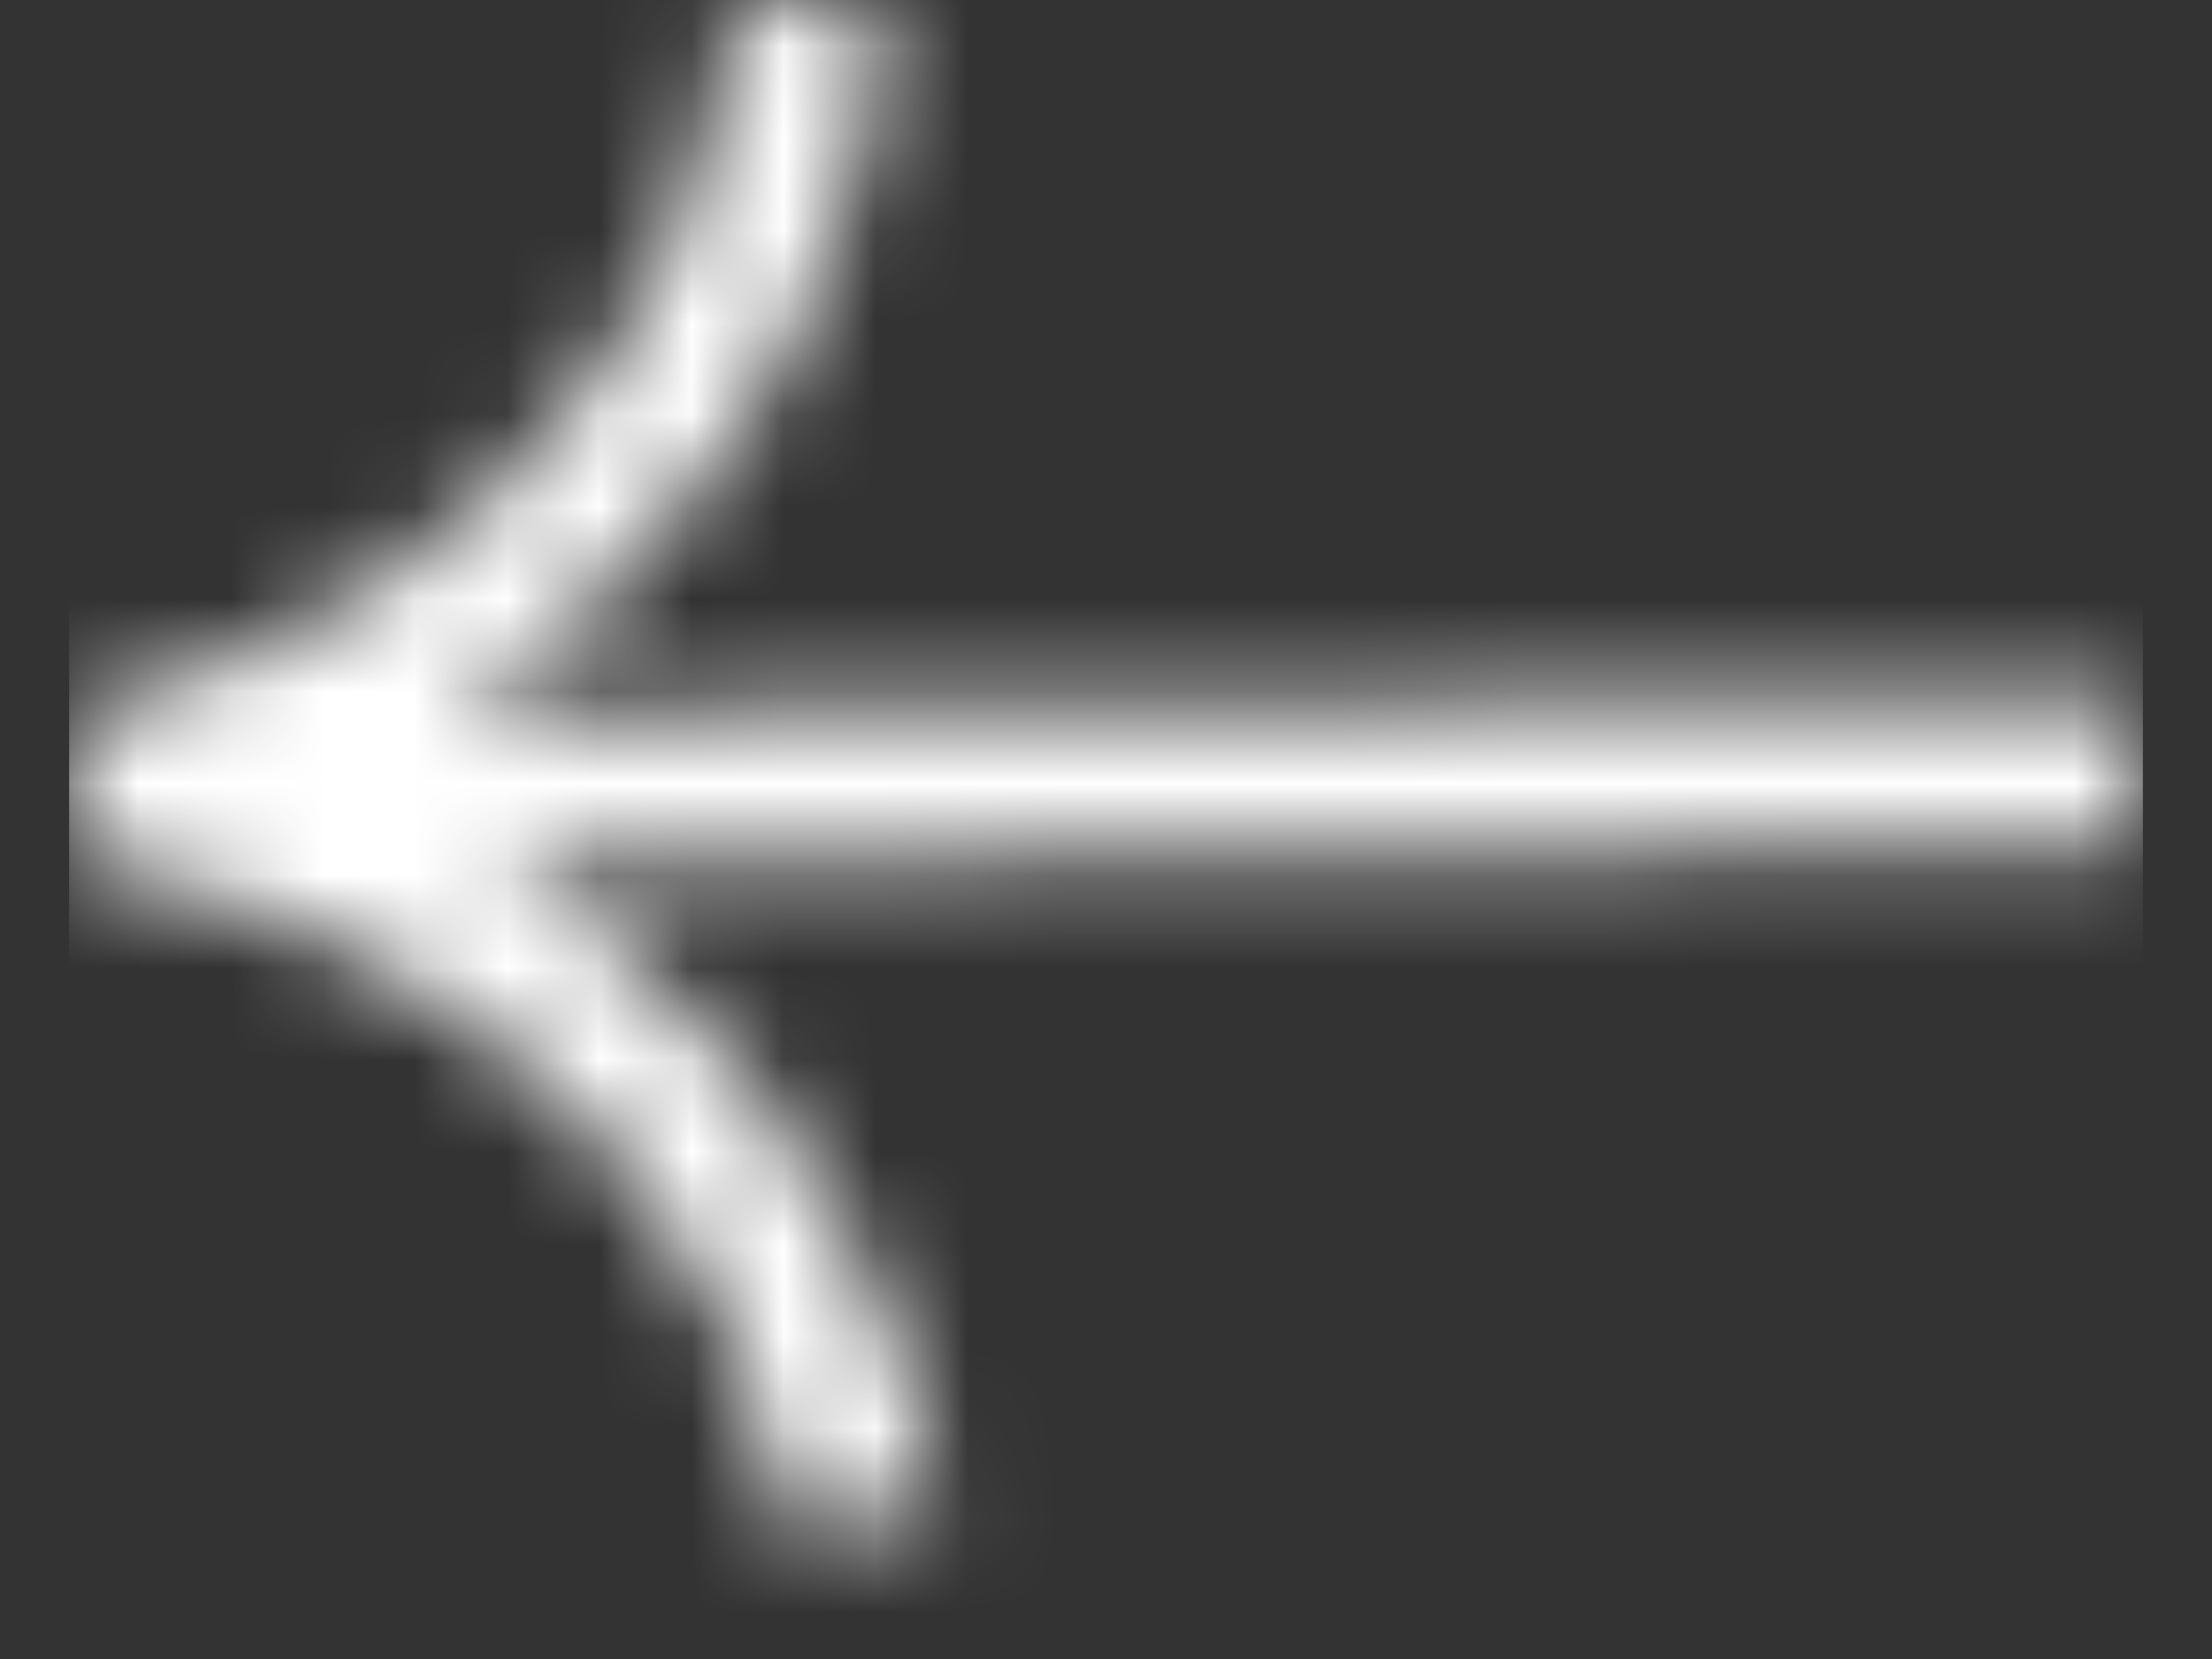 <svg width="24" height="18" viewBox="0 0 24 18" fill="none" xmlns="http://www.w3.org/2000/svg">
<rect x="0" y="0" width="24" height="18" fill="#333333" stroke="none"/>
<mask id="mask0_16_34482" style="mask-type:alpha" maskUnits="userSpaceOnUse" x="0" y="0" width="24" height="18">
<g clip-path="url(#clip0_16_34482)">
<g clip-path="url(#clip1_16_34482)">
<path d="M4.128 6.329C3.25 6.892 2.394 7.252 1.764 7.477C1.448 7.59 1.178 7.658 1.02 7.703C0.93 7.725 0.863 7.748 0.818 7.748C0.818 7.748 0.818 7.748 0.795 7.748H0.75C0.75 7.748 0.75 7.748 0.75 7.793L0.773 9.369H0.908C0.953 9.369 0.998 9.392 1.065 9.392C1.246 9.414 1.516 9.482 1.831 9.572C2.484 9.752 3.363 10.045 4.264 10.563C6.065 11.577 8.002 13.356 8.588 16.622L10.187 16.329C9.511 12.68 7.417 10.563 5.39 9.347L23.227 9.189L23.205 7.568L4.939 7.725C4.962 7.725 4.962 7.703 4.984 7.703C7.011 6.374 9.173 4.077 9.624 0.18L8.025 0C7.642 3.288 5.84 5.203 4.128 6.329Z" fill="black"/>
</g>
</g>
</mask>
<g mask="url(#mask0_16_34482)">
<rect x="0.75" width="22.5" height="18" fill="white"/>
</g>
<defs>
<clipPath id="clip0_16_34482">
<rect width="22.5" height="18" fill="white" transform="translate(0.75)"/>
</clipPath>
<clipPath id="clip1_16_34482">
<rect width="22.5" height="16.622" fill="white" transform="translate(0.75)"/>
</clipPath>
</defs>
</svg>
